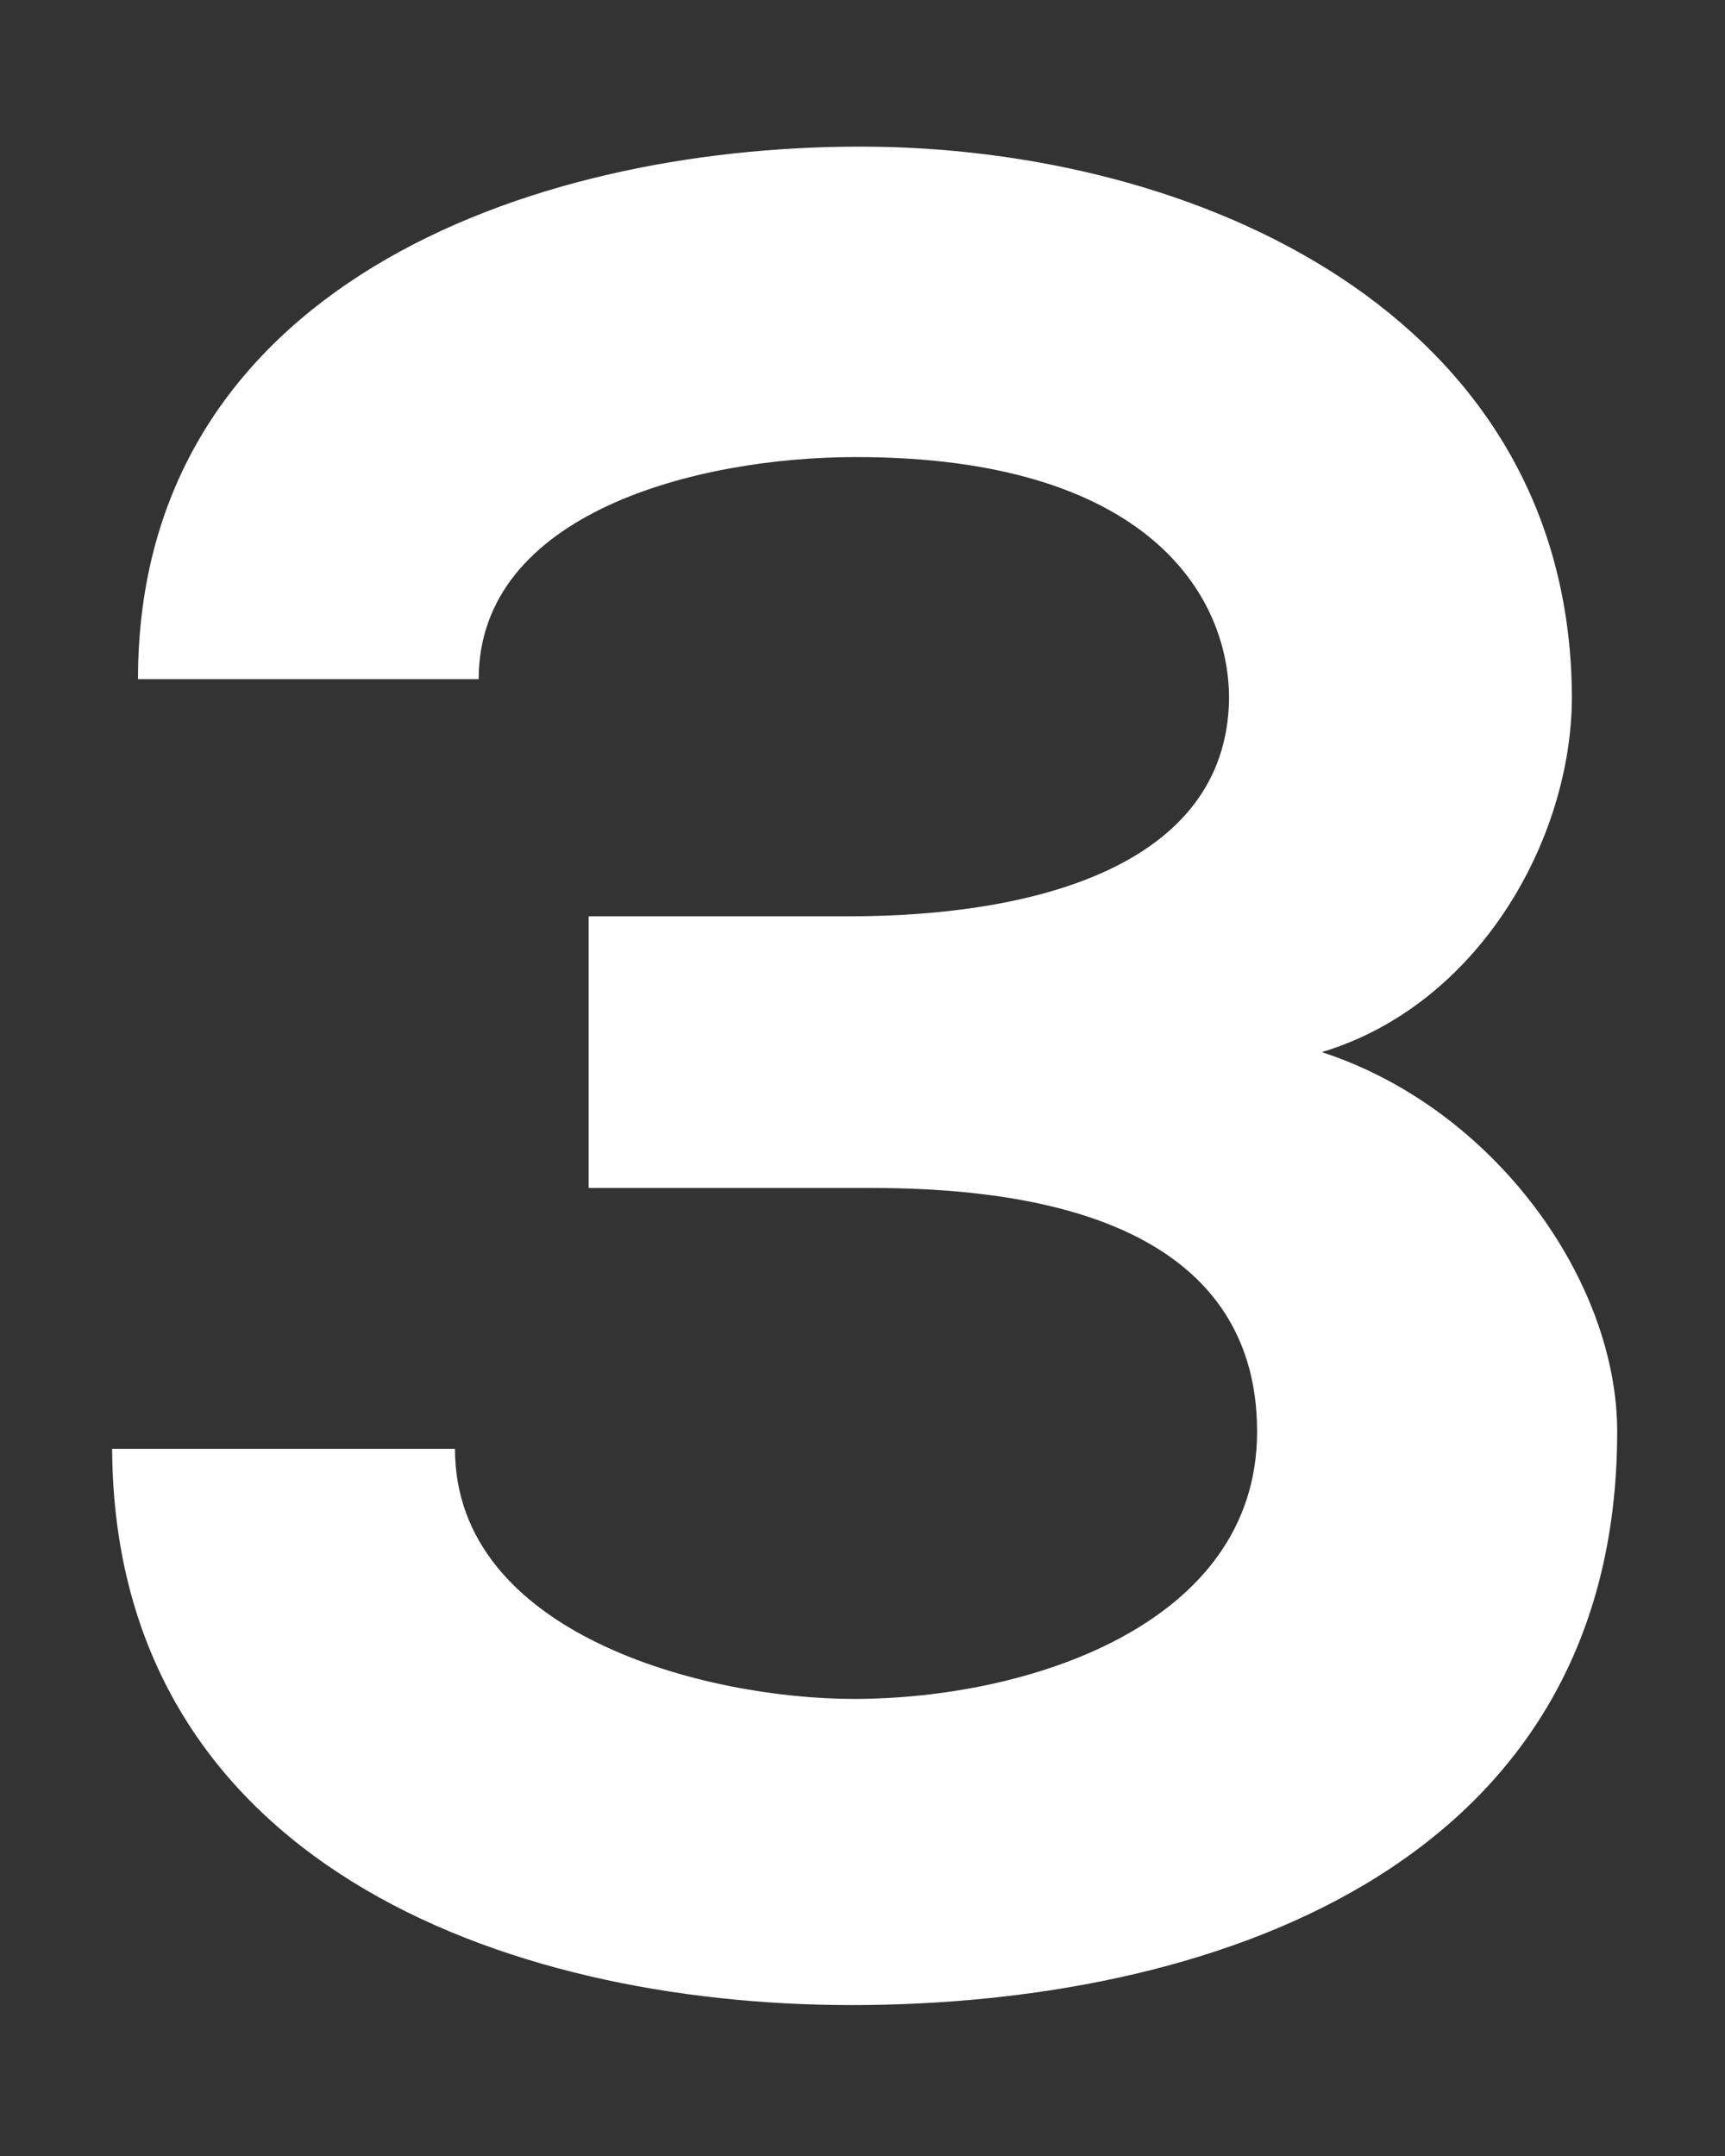 <?xml version="1.0" encoding="UTF-8"?><svg id="a" xmlns="http://www.w3.org/2000/svg" viewBox="0 0 8 10"><rect x="0" y="0" width="8" height="10" fill="#333333" stroke="none"/><defs><style>.b{fill:#fff;stroke-width:0px;}</style></defs><path class="b" d="M2.73,5.54v-1.29h1.21c.85,0,1.75-.23,1.76-1.01,0-.48-.38-1.12-1.73-1.12-.74,0-1.75.26-1.75,1.03H.64C.64,1.34,2.44.68,3.99.68s3.29.77,3.3,2.55c0,.66-.43,1.43-1.16,1.65.8.26,1.37,1.06,1.37,1.76,0,2.05-1.93,2.66-3.55,2.66s-3.42-.67-3.43-2.58h1.59c0,.86,1.16,1.16,1.85,1.16.8,0,1.87-.34,1.87-1.24,0-.5-.28-1.13-1.79-1.13h-1.31Z"/></svg>